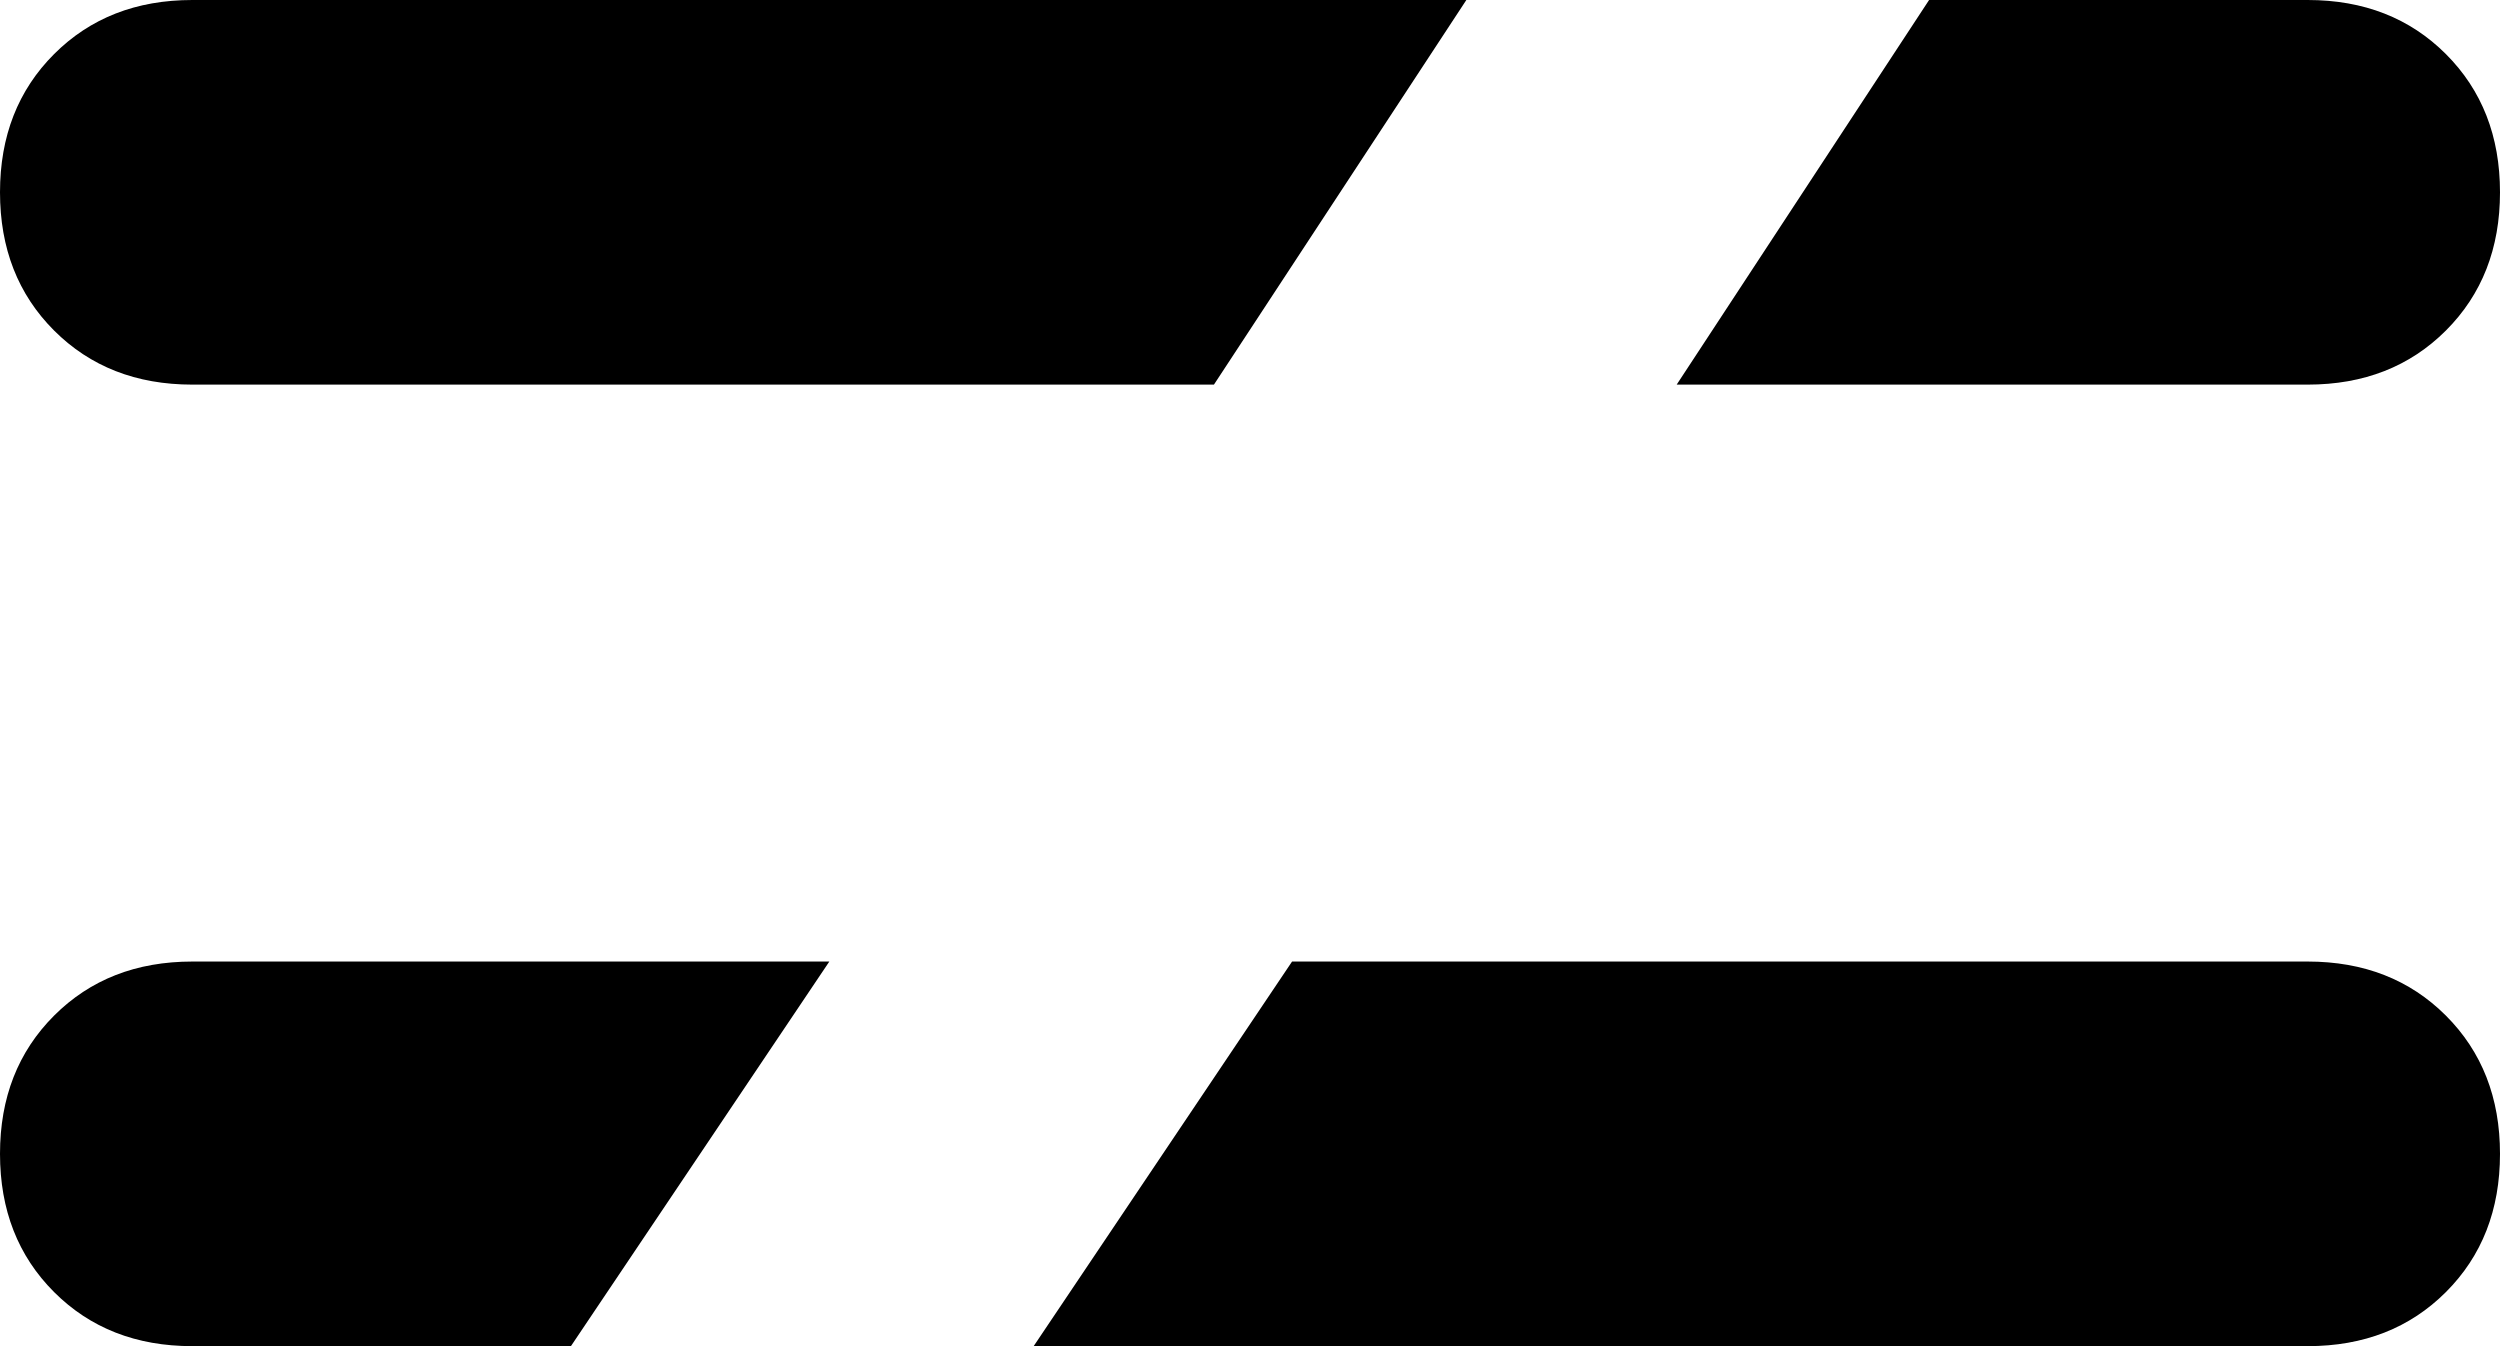 <svg xmlns="http://www.w3.org/2000/svg" viewBox="0 0 416 224">
    <path d="M 244 0 L 202 64 L 32 64 Q 18 64 9 55 Q 0 46 0 32 Q 0 18 9 9 Q 18 0 32 0 L 244 0 L 244 0 Z M 138 160 L 95 224 L 32 224 Q 18 224 9 215 Q 0 206 0 192 Q 0 178 9 169 Q 18 160 32 160 L 138 160 L 138 160 Z M 172 224 L 215 160 L 384 160 Q 398 160 407 169 Q 416 178 416 192 Q 416 206 407 215 Q 398 224 384 224 L 172 224 L 172 224 Z M 279 64 L 321 0 L 384 0 Q 398 0 407 9 Q 416 18 416 32 Q 416 46 407 55 Q 398 64 384 64 L 279 64 L 279 64 Z"/>
</svg>
